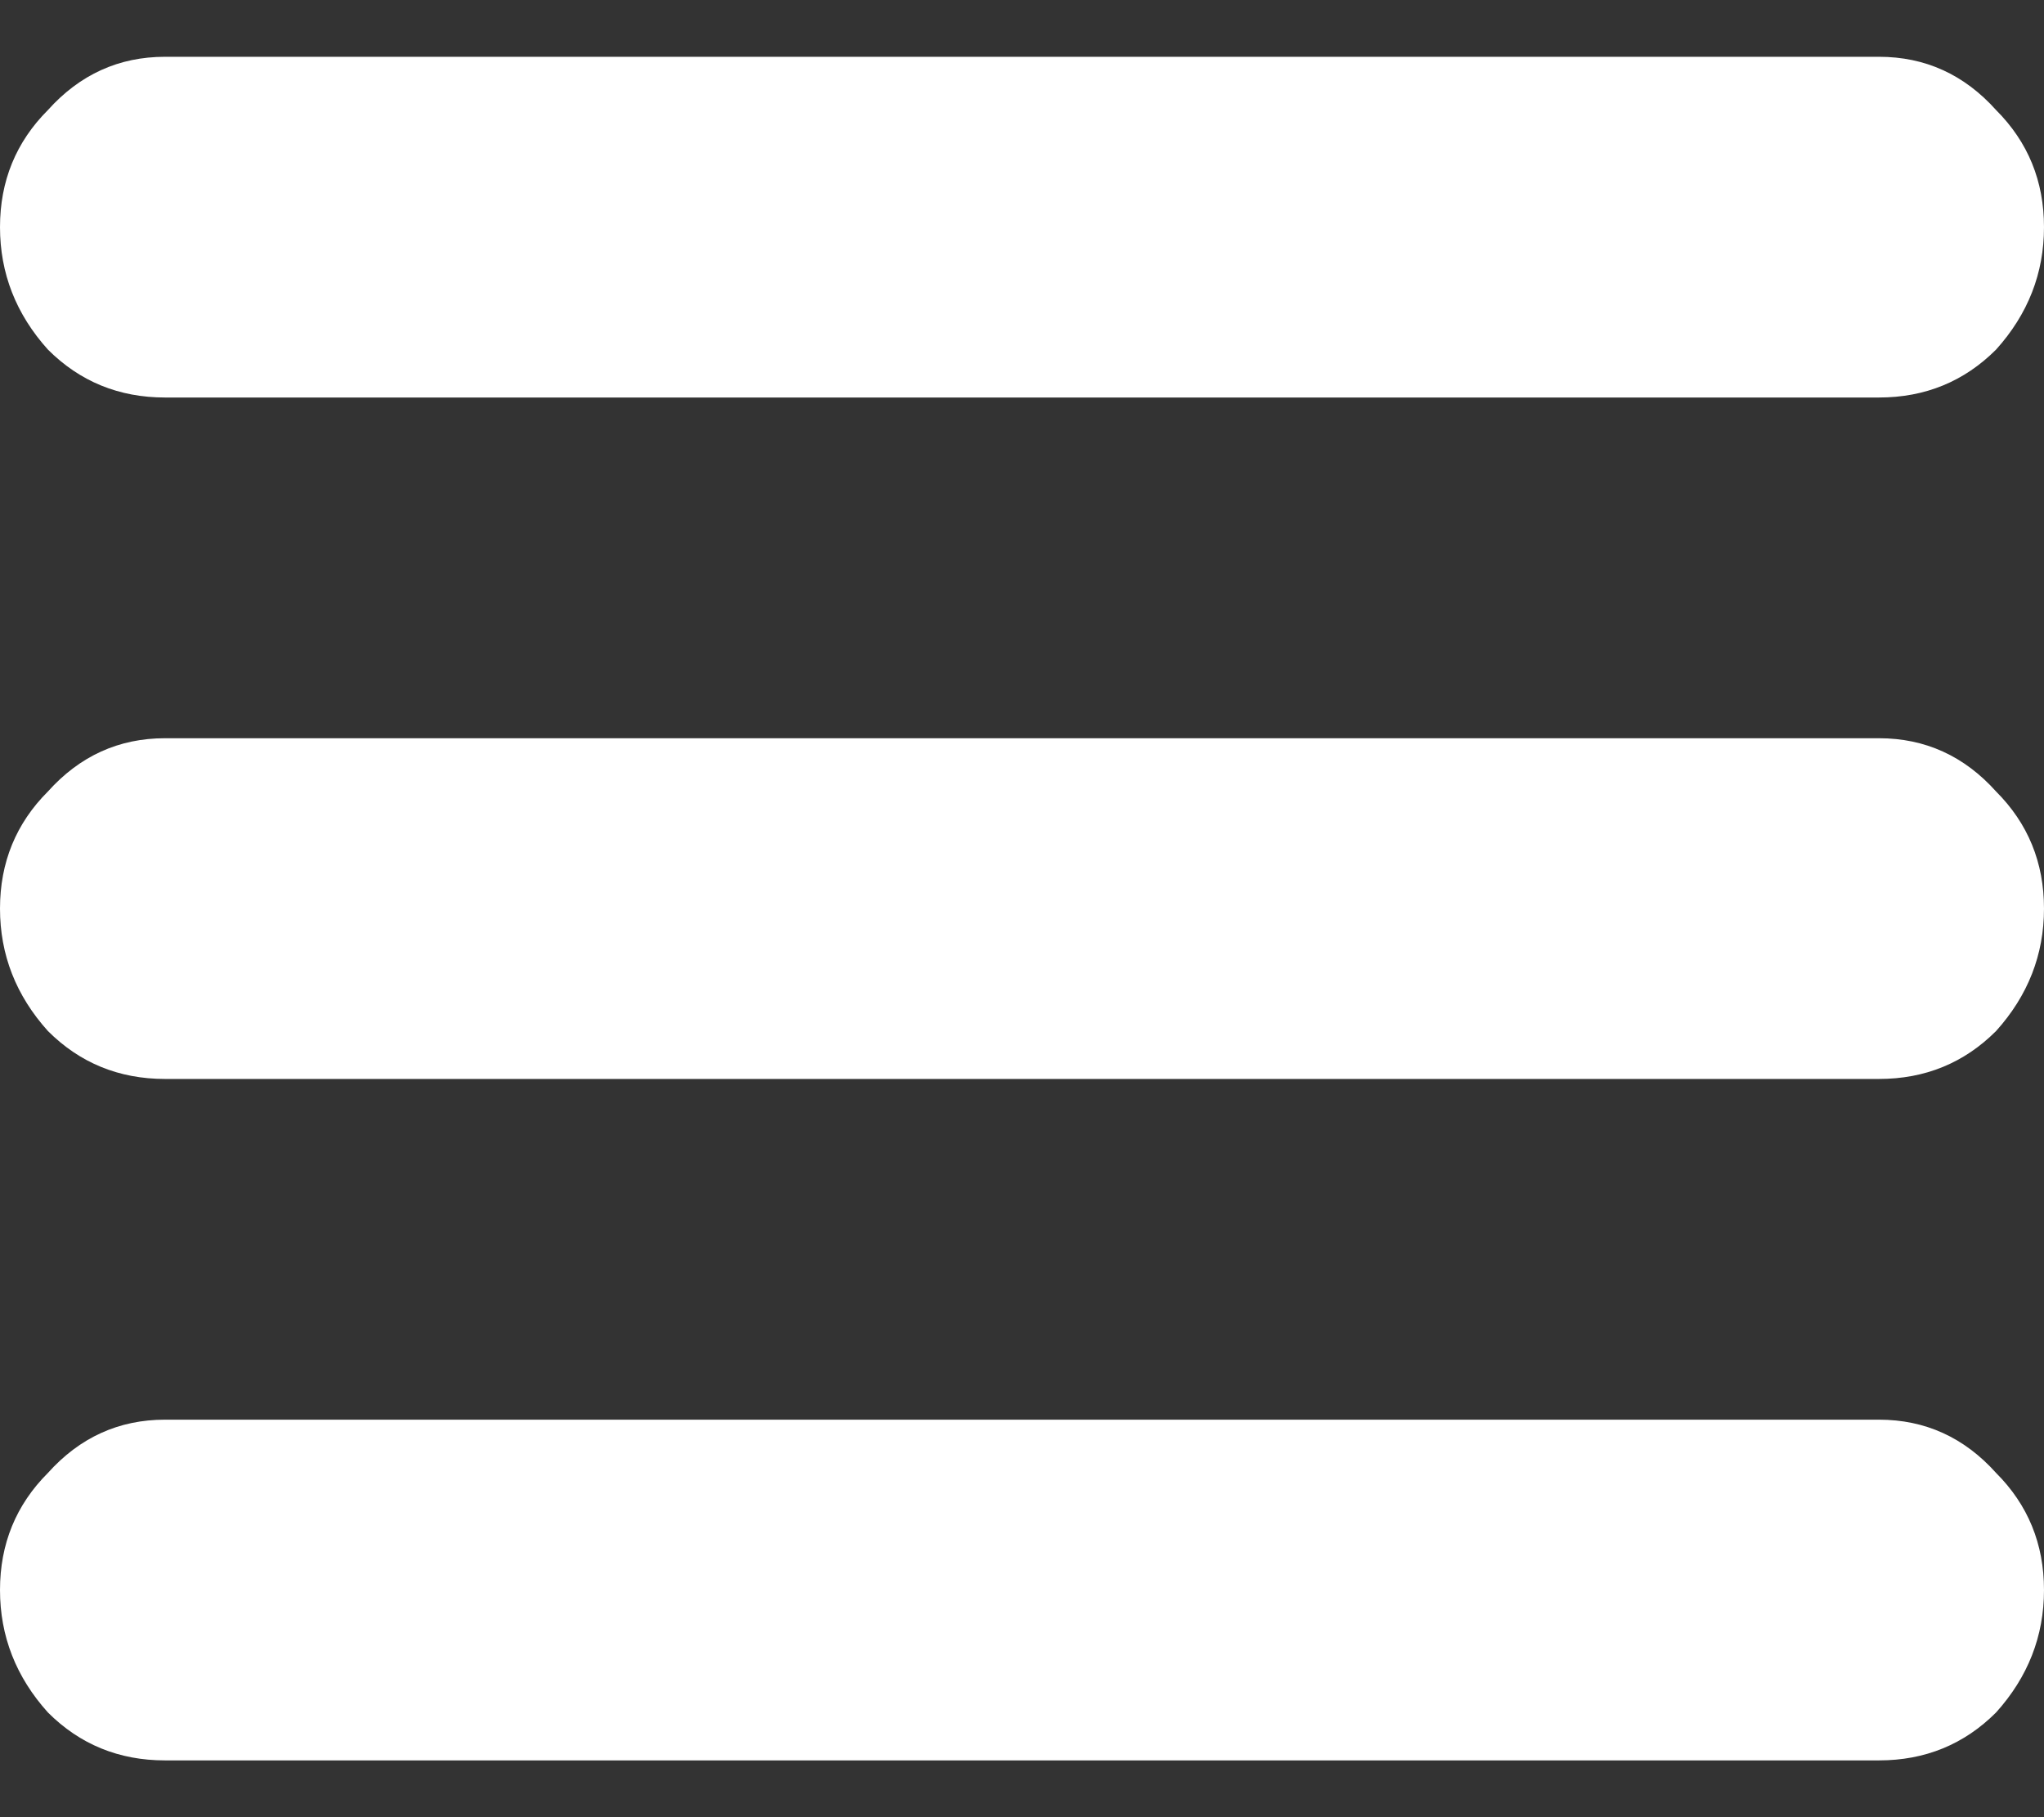 <svg width="18" height="16" viewBox="0 0 18 16" fill="none" xmlns="http://www.w3.org/2000/svg">
<rect x="0" y="0" width="18" height="16" fill="#333333" stroke="none"/>
<path d="M16.547 6.5C16.953 6.5 17.297 6.656 17.578 6.969C17.859 7.25 18 7.594 18 8C18 8.406 17.859 8.766 17.578 9.078C17.297 9.359 16.953 9.5 16.547 9.5H1.453C1.047 9.5 0.703 9.359 0.422 9.078C0.141 8.766 0 8.406 0 8C0 7.594 0.141 7.25 0.422 6.969C0.703 6.656 1.047 6.5 1.453 6.5H16.547ZM16.547 0.5C16.953 0.5 17.297 0.656 17.578 0.969C17.859 1.25 18 1.594 18 2C18 2.406 17.859 2.766 17.578 3.078C17.297 3.359 16.953 3.5 16.547 3.5H1.453C1.047 3.5 0.703 3.359 0.422 3.078C0.141 2.766 0 2.406 0 2C0 1.594 0.141 1.25 0.422 0.969C0.703 0.656 1.047 0.5 1.453 0.5H16.547ZM16.547 12.5C16.953 12.5 17.297 12.656 17.578 12.969C17.859 13.25 18 13.594 18 14C18 14.406 17.859 14.766 17.578 15.078C17.297 15.359 16.953 15.5 16.547 15.5H1.453C1.047 15.5 0.703 15.359 0.422 15.078C0.141 14.766 0 14.406 0 14C0 13.594 0.141 13.25 0.422 12.969C0.703 12.656 1.047 12.5 1.453 12.5H16.547Z" fill="white"/>
</svg>
